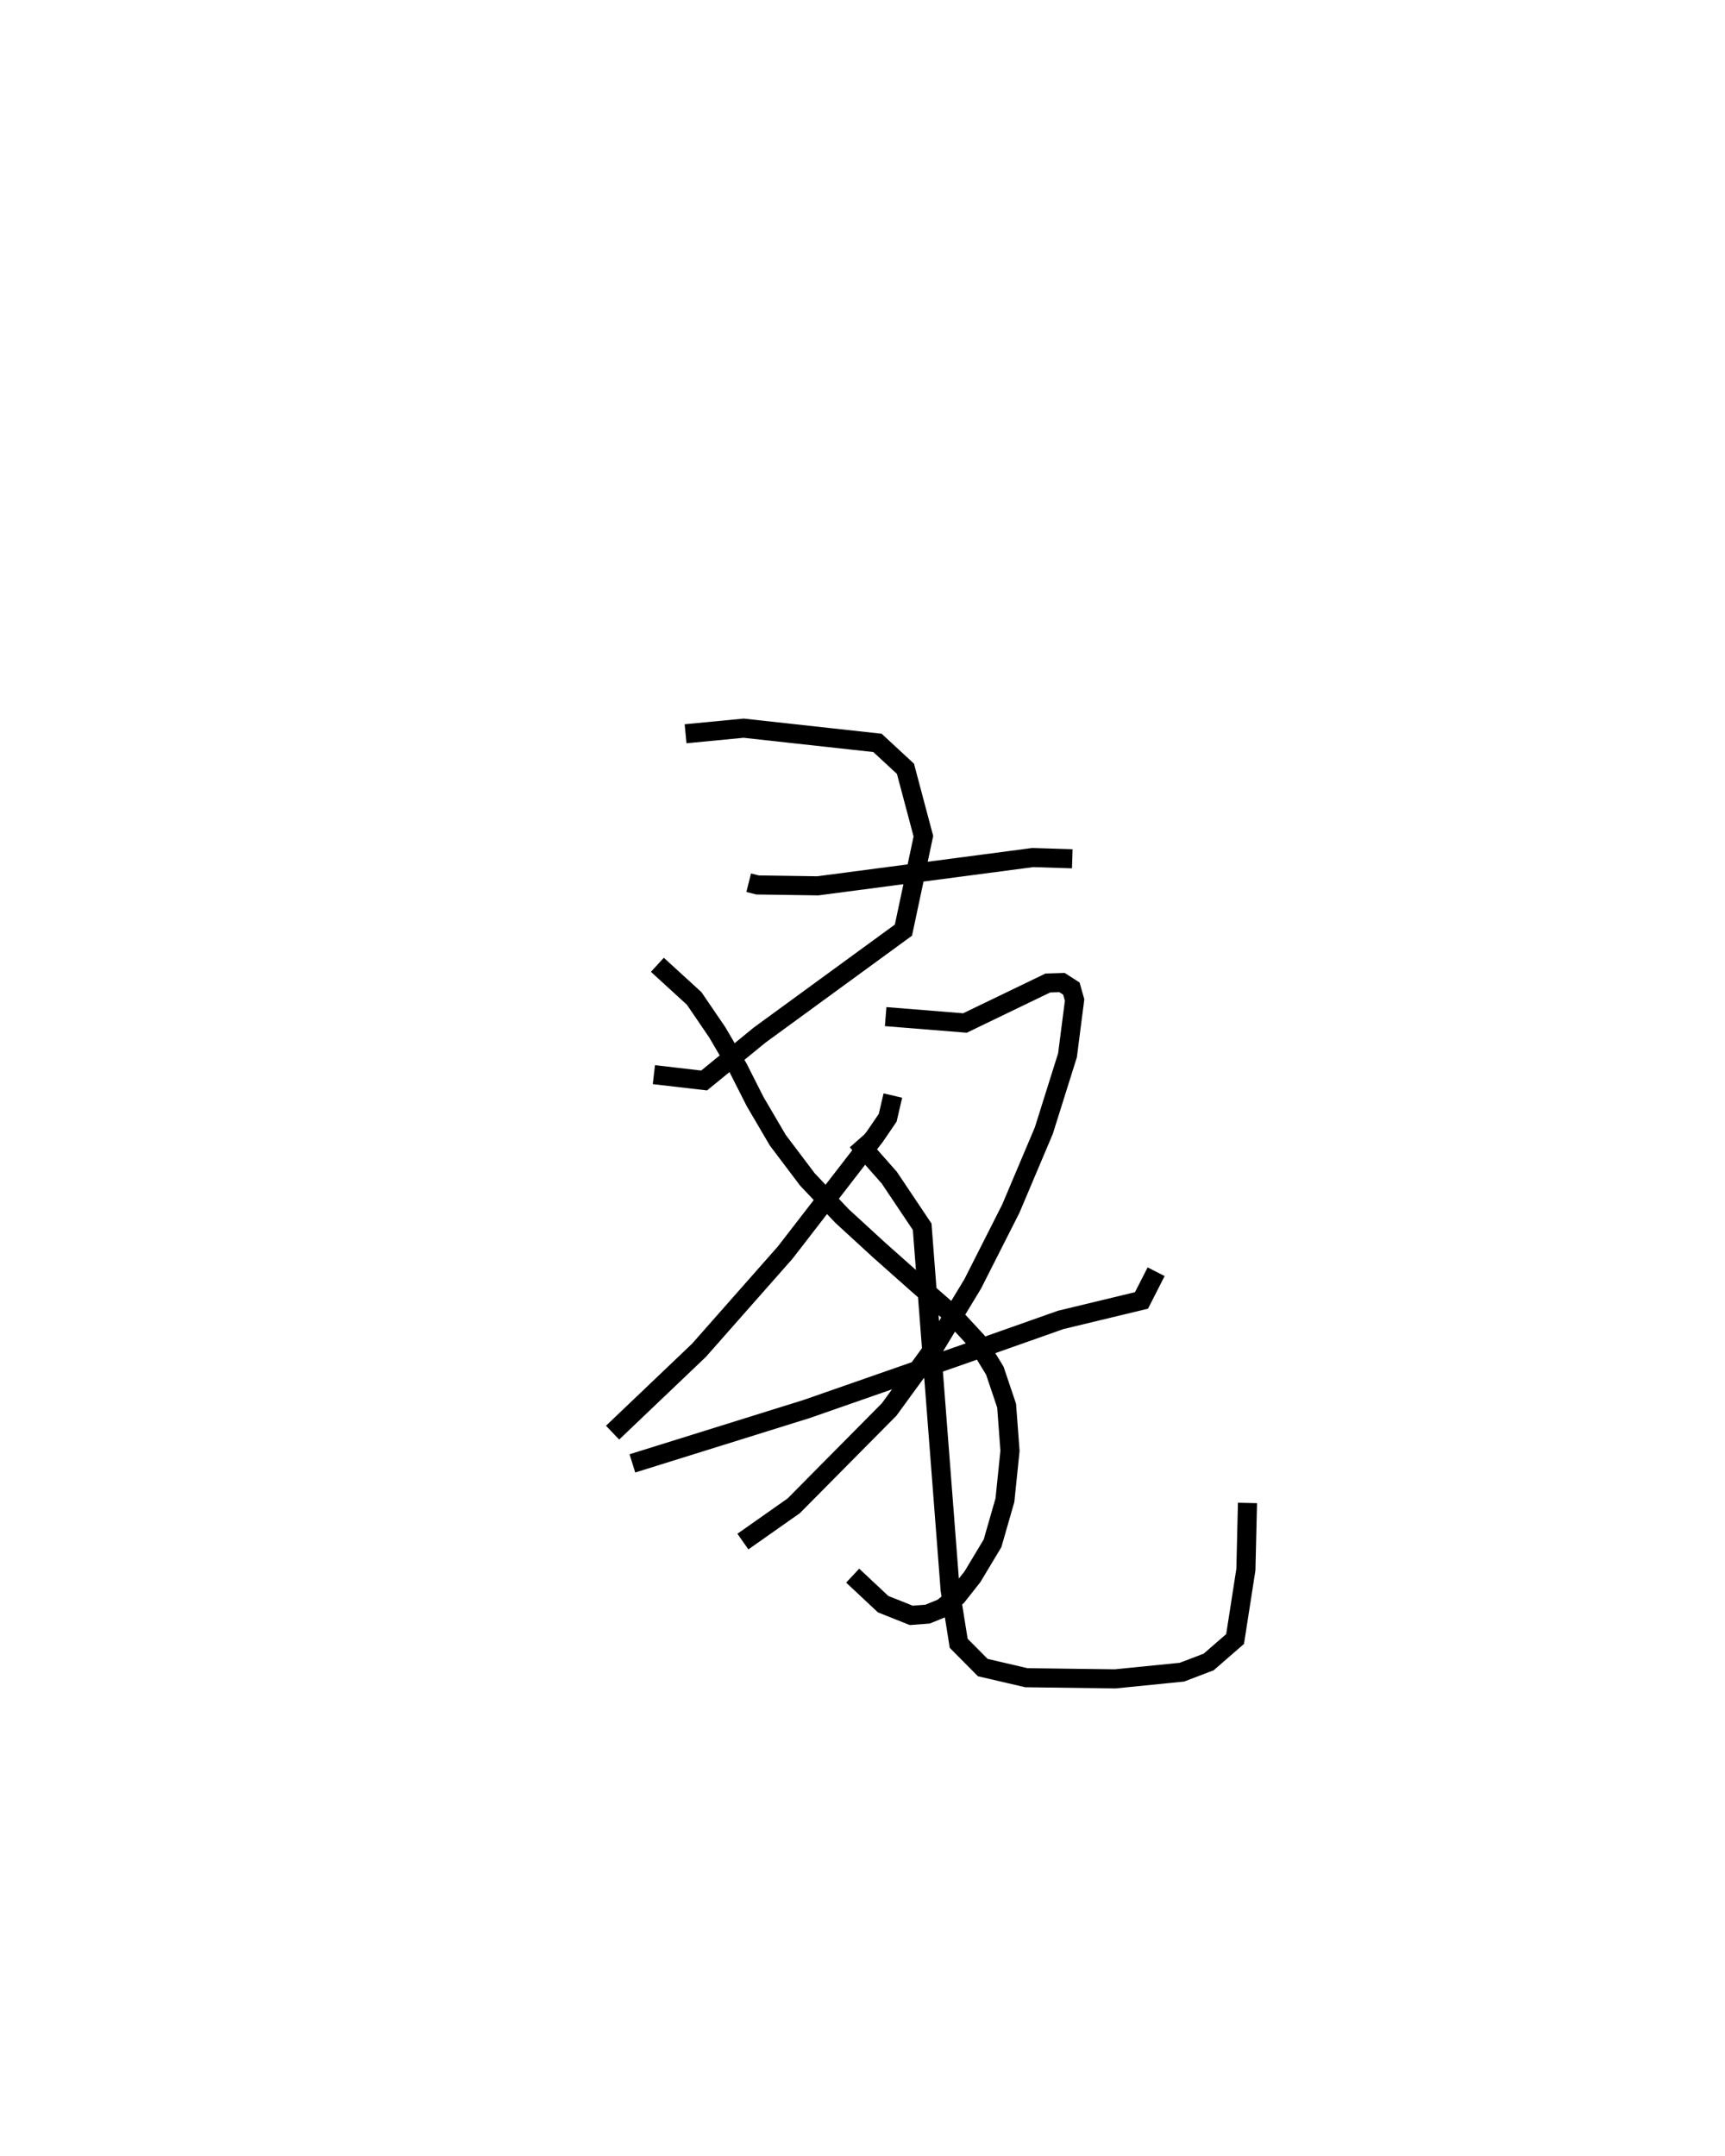 <?xml version="1.0" encoding="utf-8" ?>
<svg baseProfile="full" height="112.916" version="1.1" width="90.32" xmlns="http://www.w3.org/2000/svg" xmlns:ev="http://www.w3.org/2001/xml-events" xmlns:xlink="http://www.w3.org/1999/xlink"><defs /><rect fill="white" height="112.916" width="90.32" x="0" y="0" /><path d="M25,25 m0.0,0.0 m14.201,21.224 l0.463,0.117 3.156,0.046 l11.256,-1.481 2.068,0.065 m-21.907,11.304 l2.631,0.305 2.9,-2.373 l7.535,-5.5 1.045,-4.918 l-0.939,-3.531 -1.465,-1.356 l-7.01,-0.77 -3.038,0.292 m-1.476,12.098 l1.928,1.764 1.214,1.783 l1.084,1.854 0.897,1.771 l1.182,2.015 1.553,2.057 l1.812,1.913 1.947,1.787 l1.905,1.693 1.883,1.644 l1.32,1.427 0.944,1.547 l0.617,1.832 0.177,2.363 l-0.266,2.588 -0.649,2.258 l-1.049,1.747 -0.805,1.021 l-0.772,0.623 -0.776,0.316 l-0.855,0.065 -1.471,-0.587 l-1.594,-1.494 m2.104,-25.14 l-0.271,1.163 -0.666,0.977 l-4.696,6.077 -4.52,5.124 l-4.523,4.312 m28.46,-8.427 l-0.766,1.503 -4.23,1.02 l-5.117,1.809 -8.175,2.853 l-9.135,2.851 m13.261,-23.395 l4.153,0.334 4.338,-2.094 l0.742,-0.024 0.491,0.316 l0.169,0.599 -0.372,2.893 l-1.239,3.945 -1.73,4.09 l-1.991,3.932 -2.038,3.368 l-2.339,3.212 -4.999,5.047 l-2.66,1.872 m5.972,-20.976 l1.692,1.918 1.723,2.571 l1.465,19.013 0.447,2.8 l1.262,1.271 2.278,0.531 l4.652,0.061 3.499,-0.351 l1.398,-0.534 1.383,-1.202 l0.566,-3.634 0.083,-3.491 " fill="none" stroke="black" stroke-width="1" /></svg>